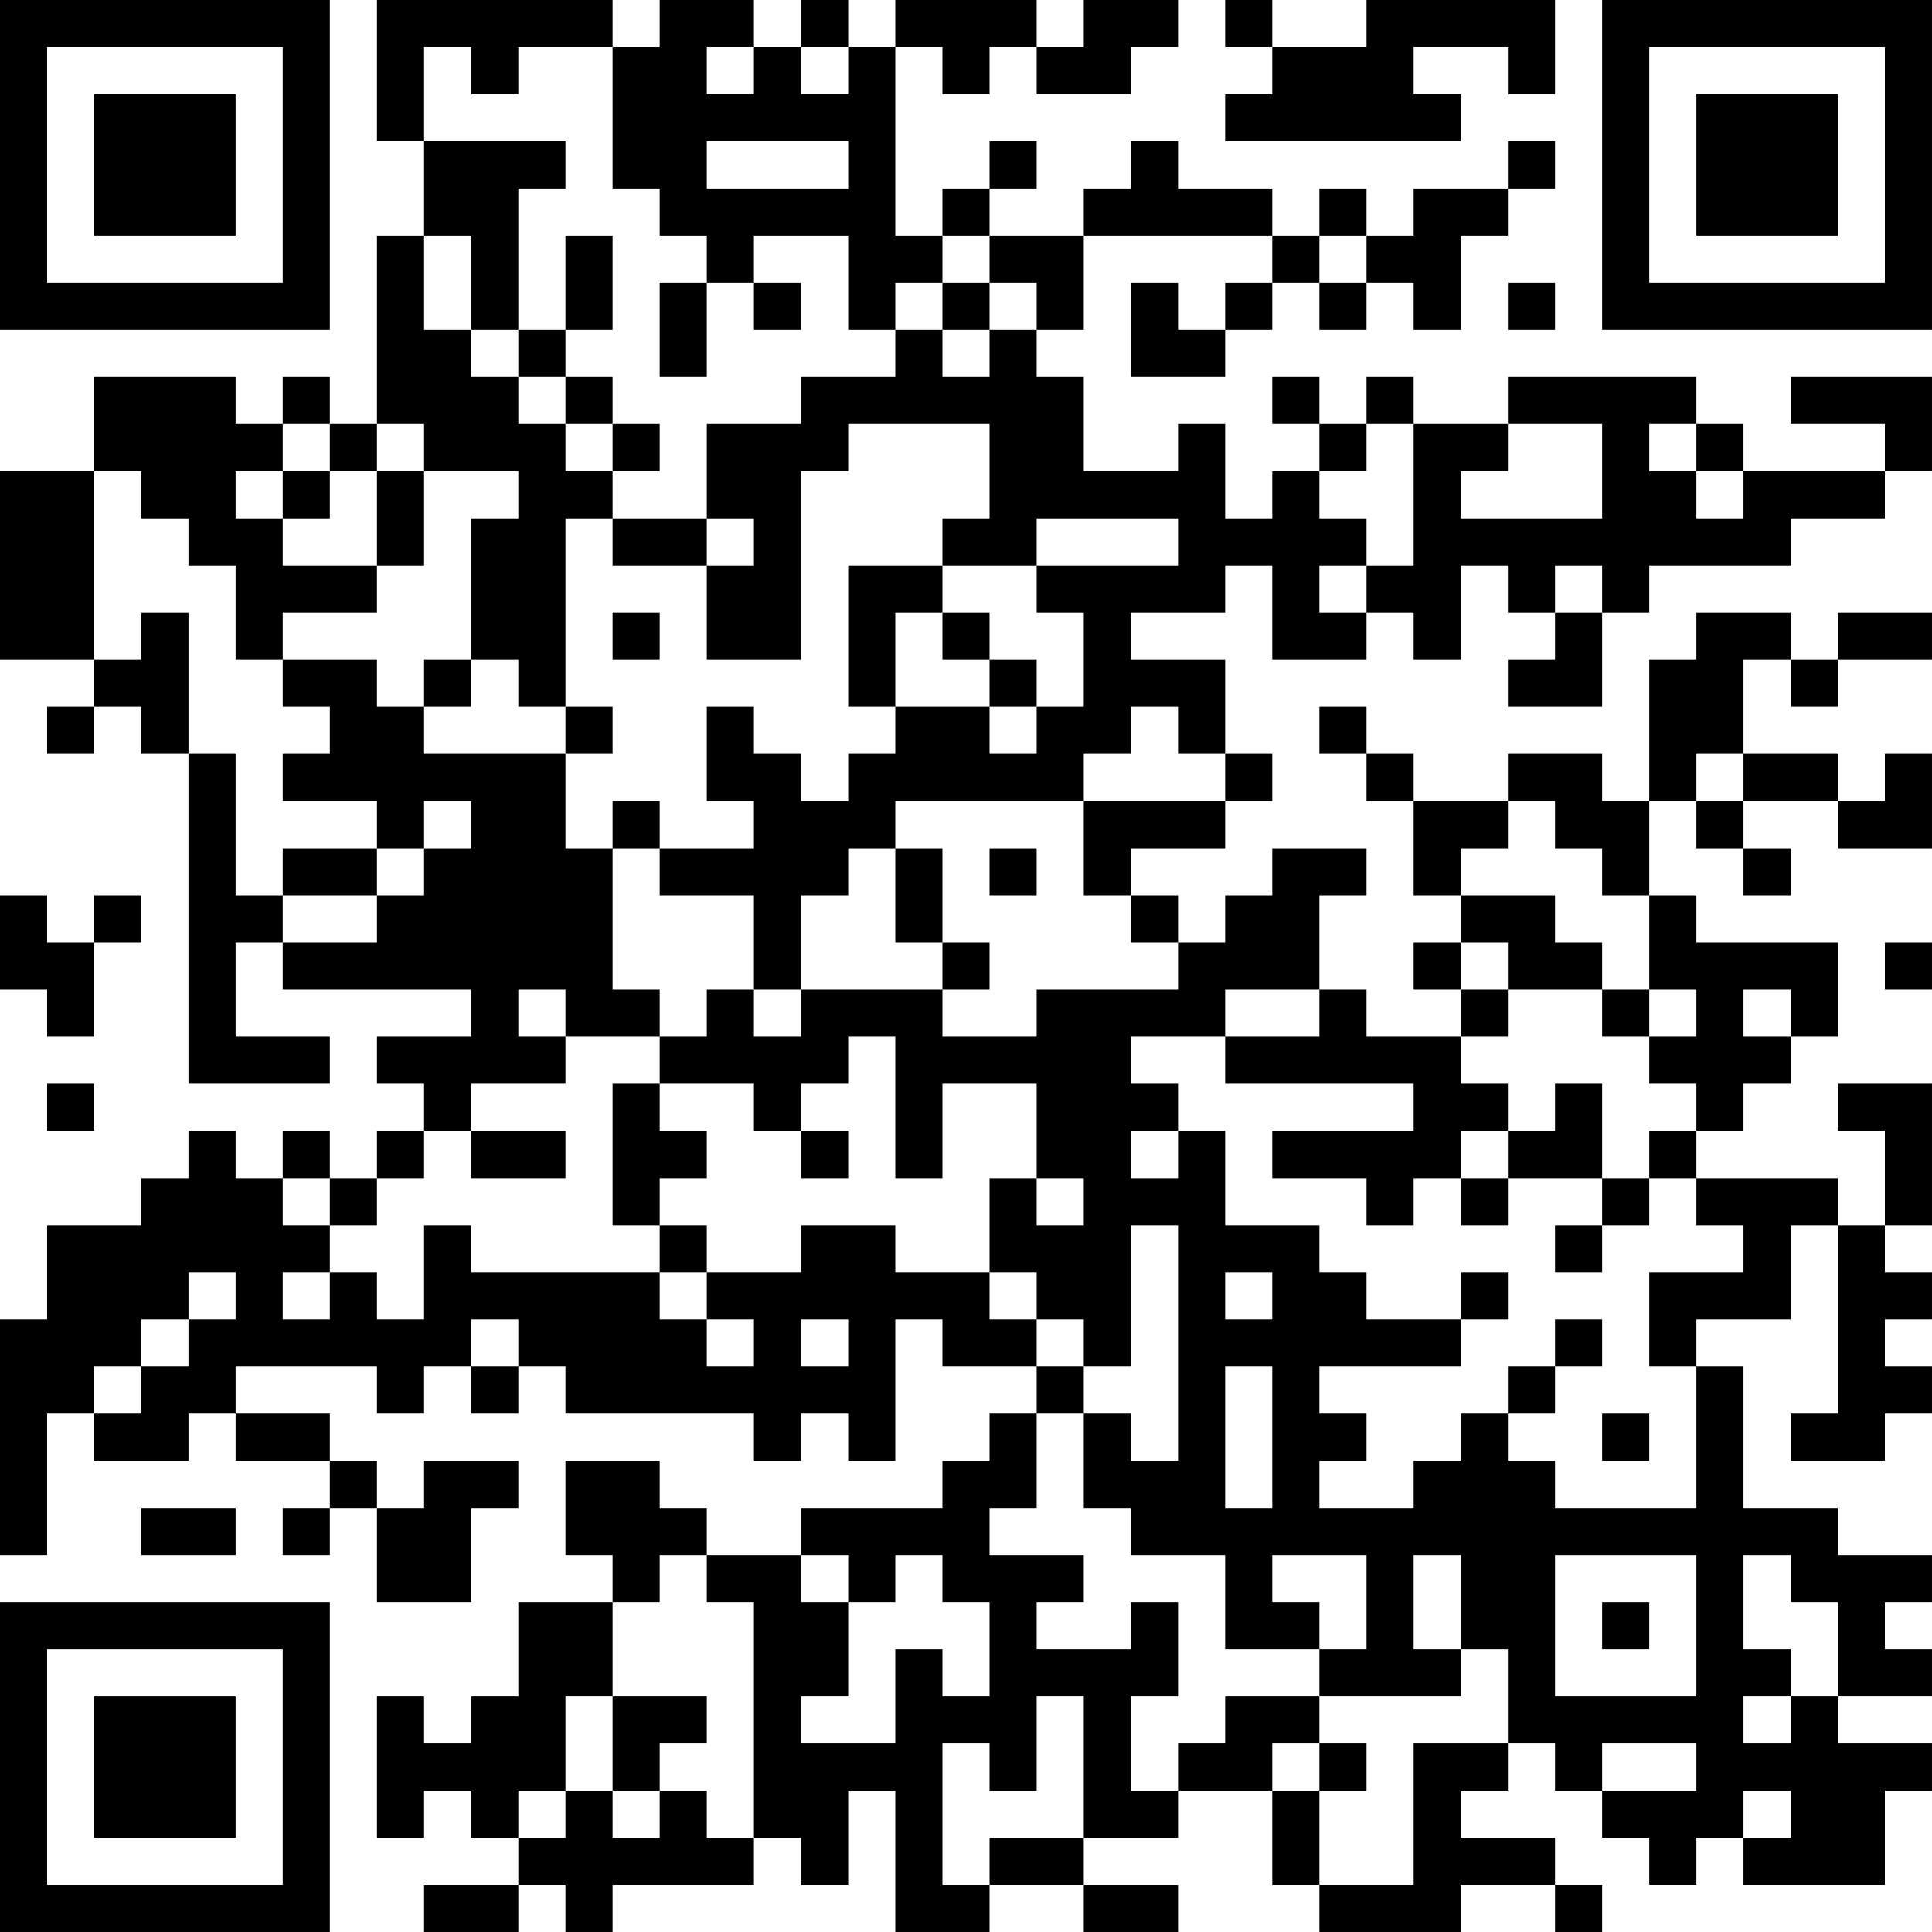 <?xml version="1.0" encoding="UTF-8"?>
<svg xmlns="http://www.w3.org/2000/svg" version="1.1" width="200" height="200" viewBox="0 0 200 200"><rect x="0" y="0" width="200" height="200" fill="#ffffff"/><g transform="scale(4.878)"><g transform="translate(0,0)"><path fill-rule="evenodd" d="M8 0L8 3L9 3L9 5L8 5L8 9L7 9L7 8L6 8L6 9L5 9L5 8L2 8L2 10L0 10L0 14L2 14L2 15L1 15L1 16L2 16L2 15L3 15L3 16L4 16L4 23L7 23L7 22L5 22L5 20L6 20L6 21L10 21L10 22L8 22L8 23L9 23L9 24L8 24L8 25L7 25L7 24L6 24L6 25L5 25L5 24L4 24L4 25L3 25L3 26L1 26L1 28L0 28L0 33L1 33L1 30L2 30L2 31L4 31L4 30L5 30L5 31L7 31L7 32L6 32L6 33L7 33L7 32L8 32L8 34L10 34L10 32L11 32L11 31L9 31L9 32L8 32L8 31L7 31L7 30L5 30L5 29L8 29L8 30L9 30L9 29L10 29L10 30L11 30L11 29L12 29L12 30L16 30L16 31L17 31L17 30L18 30L18 31L19 31L19 28L20 28L20 29L22 29L22 30L21 30L21 31L20 31L20 32L17 32L17 33L15 33L15 32L14 32L14 31L12 31L12 33L13 33L13 34L11 34L11 36L10 36L10 37L9 37L9 36L8 36L8 39L9 39L9 38L10 38L10 39L11 39L11 40L9 40L9 41L11 41L11 40L12 40L12 41L13 41L13 40L16 40L16 39L17 39L17 40L18 40L18 38L19 38L19 41L21 41L21 40L23 40L23 41L25 41L25 40L23 40L23 39L25 39L25 38L27 38L27 40L28 40L28 41L31 41L31 40L33 40L33 41L34 41L34 40L33 40L33 39L31 39L31 38L32 38L32 37L33 37L33 38L34 38L34 39L35 39L35 40L36 40L36 39L37 39L37 40L40 40L40 38L41 38L41 37L39 37L39 36L41 36L41 35L40 35L40 34L41 34L41 33L39 33L39 32L37 32L37 29L36 29L36 28L38 28L38 26L39 26L39 30L38 30L38 31L40 31L40 30L41 30L41 29L40 29L40 28L41 28L41 27L40 27L40 26L41 26L41 23L39 23L39 24L40 24L40 26L39 26L39 25L36 25L36 24L37 24L37 23L38 23L38 22L39 22L39 20L36 20L36 19L35 19L35 17L36 17L36 18L37 18L37 19L38 19L38 18L37 18L37 17L39 17L39 18L41 18L41 16L40 16L40 17L39 17L39 16L37 16L37 14L38 14L38 15L39 15L39 14L41 14L41 13L39 13L39 14L38 14L38 13L36 13L36 14L35 14L35 17L34 17L34 16L32 16L32 17L30 17L30 16L29 16L29 15L28 15L28 16L29 16L29 17L30 17L30 19L31 19L31 20L30 20L30 21L31 21L31 22L29 22L29 21L28 21L28 19L29 19L29 18L27 18L27 19L26 19L26 20L25 20L25 19L24 19L24 18L26 18L26 17L27 17L27 16L26 16L26 14L24 14L24 13L26 13L26 12L27 12L27 14L29 14L29 13L30 13L30 14L31 14L31 12L32 12L32 13L33 13L33 14L32 14L32 15L34 15L34 13L35 13L35 12L38 12L38 11L40 11L40 10L41 10L41 8L38 8L38 9L40 9L40 10L37 10L37 9L36 9L36 8L32 8L32 9L30 9L30 8L29 8L29 9L28 9L28 8L27 8L27 9L28 9L28 10L27 10L27 11L26 11L26 9L25 9L25 10L23 10L23 8L22 8L22 7L23 7L23 5L27 5L27 6L26 6L26 7L25 7L25 6L24 6L24 8L26 8L26 7L27 7L27 6L28 6L28 7L29 7L29 6L30 6L30 7L31 7L31 5L32 5L32 4L33 4L33 3L32 3L32 4L30 4L30 5L29 5L29 4L28 4L28 5L27 5L27 4L25 4L25 3L24 3L24 4L23 4L23 5L21 5L21 4L22 4L22 3L21 3L21 4L20 4L20 5L19 5L19 1L20 1L20 2L21 2L21 1L22 1L22 2L24 2L24 1L25 1L25 0L23 0L23 1L22 1L22 0L19 0L19 1L18 1L18 0L17 0L17 1L16 1L16 0L14 0L14 1L13 1L13 0ZM26 0L26 1L27 1L27 2L26 2L26 3L31 3L31 2L30 2L30 1L32 1L32 2L33 2L33 0L29 0L29 1L27 1L27 0ZM9 1L9 3L12 3L12 4L11 4L11 7L10 7L10 5L9 5L9 7L10 7L10 8L11 8L11 9L12 9L12 10L13 10L13 11L12 11L12 15L11 15L11 14L10 14L10 11L11 11L11 10L9 10L9 9L8 9L8 10L7 10L7 9L6 9L6 10L5 10L5 11L6 11L6 12L8 12L8 13L6 13L6 14L5 14L5 12L4 12L4 11L3 11L3 10L2 10L2 14L3 14L3 13L4 13L4 16L5 16L5 19L6 19L6 20L8 20L8 19L9 19L9 18L10 18L10 17L9 17L9 18L8 18L8 17L6 17L6 16L7 16L7 15L6 15L6 14L8 14L8 15L9 15L9 16L12 16L12 18L13 18L13 21L14 21L14 22L12 22L12 21L11 21L11 22L12 22L12 23L10 23L10 24L9 24L9 25L8 25L8 26L7 26L7 25L6 25L6 26L7 26L7 27L6 27L6 28L7 28L7 27L8 27L8 28L9 28L9 26L10 26L10 27L14 27L14 28L15 28L15 29L16 29L16 28L15 28L15 27L17 27L17 26L19 26L19 27L21 27L21 28L22 28L22 29L23 29L23 30L22 30L22 32L21 32L21 33L23 33L23 34L22 34L22 35L24 35L24 34L25 34L25 36L24 36L24 38L25 38L25 37L26 37L26 36L28 36L28 37L27 37L27 38L28 38L28 40L30 40L30 37L32 37L32 35L31 35L31 33L30 33L30 35L31 35L31 36L28 36L28 35L29 35L29 33L27 33L27 34L28 34L28 35L26 35L26 33L24 33L24 32L23 32L23 30L24 30L24 31L25 31L25 26L24 26L24 29L23 29L23 28L22 28L22 27L21 27L21 25L22 25L22 26L23 26L23 25L22 25L22 23L20 23L20 25L19 25L19 22L18 22L18 23L17 23L17 24L16 24L16 23L14 23L14 22L15 22L15 21L16 21L16 22L17 22L17 21L20 21L20 22L22 22L22 21L25 21L25 20L24 20L24 19L23 19L23 17L26 17L26 16L25 16L25 15L24 15L24 16L23 16L23 17L19 17L19 18L18 18L18 19L17 19L17 21L16 21L16 19L14 19L14 18L16 18L16 17L15 17L15 15L16 15L16 16L17 16L17 17L18 17L18 16L19 16L19 15L21 15L21 16L22 16L22 15L23 15L23 13L22 13L22 12L25 12L25 11L22 11L22 12L20 12L20 11L21 11L21 9L18 9L18 10L17 10L17 14L15 14L15 12L16 12L16 11L15 11L15 9L17 9L17 8L19 8L19 7L20 7L20 8L21 8L21 7L22 7L22 6L21 6L21 5L20 5L20 6L19 6L19 7L18 7L18 5L16 5L16 6L15 6L15 5L14 5L14 4L13 4L13 1L11 1L11 2L10 2L10 1ZM15 1L15 2L16 2L16 1ZM17 1L17 2L18 2L18 1ZM15 3L15 4L18 4L18 3ZM12 5L12 7L11 7L11 8L12 8L12 9L13 9L13 10L14 10L14 9L13 9L13 8L12 8L12 7L13 7L13 5ZM28 5L28 6L29 6L29 5ZM14 6L14 8L15 8L15 6ZM16 6L16 7L17 7L17 6ZM20 6L20 7L21 7L21 6ZM32 6L32 7L33 7L33 6ZM29 9L29 10L28 10L28 11L29 11L29 12L28 12L28 13L29 13L29 12L30 12L30 9ZM32 9L32 10L31 10L31 11L34 11L34 9ZM35 9L35 10L36 10L36 11L37 11L37 10L36 10L36 9ZM6 10L6 11L7 11L7 10ZM8 10L8 12L9 12L9 10ZM13 11L13 12L15 12L15 11ZM18 12L18 15L19 15L19 13L20 13L20 14L21 14L21 15L22 15L22 14L21 14L21 13L20 13L20 12ZM33 12L33 13L34 13L34 12ZM13 13L13 14L14 14L14 13ZM9 14L9 15L10 15L10 14ZM12 15L12 16L13 16L13 15ZM36 16L36 17L37 17L37 16ZM13 17L13 18L14 18L14 17ZM32 17L32 18L31 18L31 19L33 19L33 20L34 20L34 21L32 21L32 20L31 20L31 21L32 21L32 22L31 22L31 23L32 23L32 24L31 24L31 25L30 25L30 26L29 26L29 25L27 25L27 24L30 24L30 23L26 23L26 22L28 22L28 21L26 21L26 22L24 22L24 23L25 23L25 24L24 24L24 25L25 25L25 24L26 24L26 26L28 26L28 27L29 27L29 28L31 28L31 29L28 29L28 30L29 30L29 31L28 31L28 32L30 32L30 31L31 31L31 30L32 30L32 31L33 31L33 32L36 32L36 29L35 29L35 27L37 27L37 26L36 26L36 25L35 25L35 24L36 24L36 23L35 23L35 22L36 22L36 21L35 21L35 19L34 19L34 18L33 18L33 17ZM6 18L6 19L8 19L8 18ZM19 18L19 20L20 20L20 21L21 21L21 20L20 20L20 18ZM21 18L21 19L22 19L22 18ZM0 19L0 21L1 21L1 22L2 22L2 20L3 20L3 19L2 19L2 20L1 20L1 19ZM40 20L40 21L41 21L41 20ZM34 21L34 22L35 22L35 21ZM37 21L37 22L38 22L38 21ZM1 23L1 24L2 24L2 23ZM13 23L13 26L14 26L14 27L15 27L15 26L14 26L14 25L15 25L15 24L14 24L14 23ZM33 23L33 24L32 24L32 25L31 25L31 26L32 26L32 25L34 25L34 26L33 26L33 27L34 27L34 26L35 26L35 25L34 25L34 23ZM10 24L10 25L12 25L12 24ZM17 24L17 25L18 25L18 24ZM4 27L4 28L3 28L3 29L2 29L2 30L3 30L3 29L4 29L4 28L5 28L5 27ZM26 27L26 28L27 28L27 27ZM31 27L31 28L32 28L32 27ZM10 28L10 29L11 29L11 28ZM17 28L17 29L18 29L18 28ZM33 28L33 29L32 29L32 30L33 30L33 29L34 29L34 28ZM26 29L26 32L27 32L27 29ZM34 30L34 31L35 31L35 30ZM3 32L3 33L5 33L5 32ZM14 33L14 34L13 34L13 36L12 36L12 38L11 38L11 39L12 39L12 38L13 38L13 39L14 39L14 38L15 38L15 39L16 39L16 34L15 34L15 33ZM17 33L17 34L18 34L18 36L17 36L17 37L19 37L19 35L20 35L20 36L21 36L21 34L20 34L20 33L19 33L19 34L18 34L18 33ZM33 33L33 36L36 36L36 33ZM37 33L37 35L38 35L38 36L37 36L37 37L38 37L38 36L39 36L39 34L38 34L38 33ZM34 34L34 35L35 35L35 34ZM13 36L13 38L14 38L14 37L15 37L15 36ZM22 36L22 38L21 38L21 37L20 37L20 40L21 40L21 39L23 39L23 36ZM28 37L28 38L29 38L29 37ZM34 37L34 38L36 38L36 37ZM37 38L37 39L38 39L38 38ZM0 0L0 7L7 7L7 0ZM1 1L1 6L6 6L6 1ZM2 2L2 5L5 5L5 2ZM34 0L34 7L41 7L41 0ZM35 1L35 6L40 6L40 1ZM36 2L36 5L39 5L39 2ZM0 34L0 41L7 41L7 34ZM1 35L1 40L6 40L6 35ZM2 36L2 39L5 39L5 36Z" fill="#000000"/></g></g></svg>
